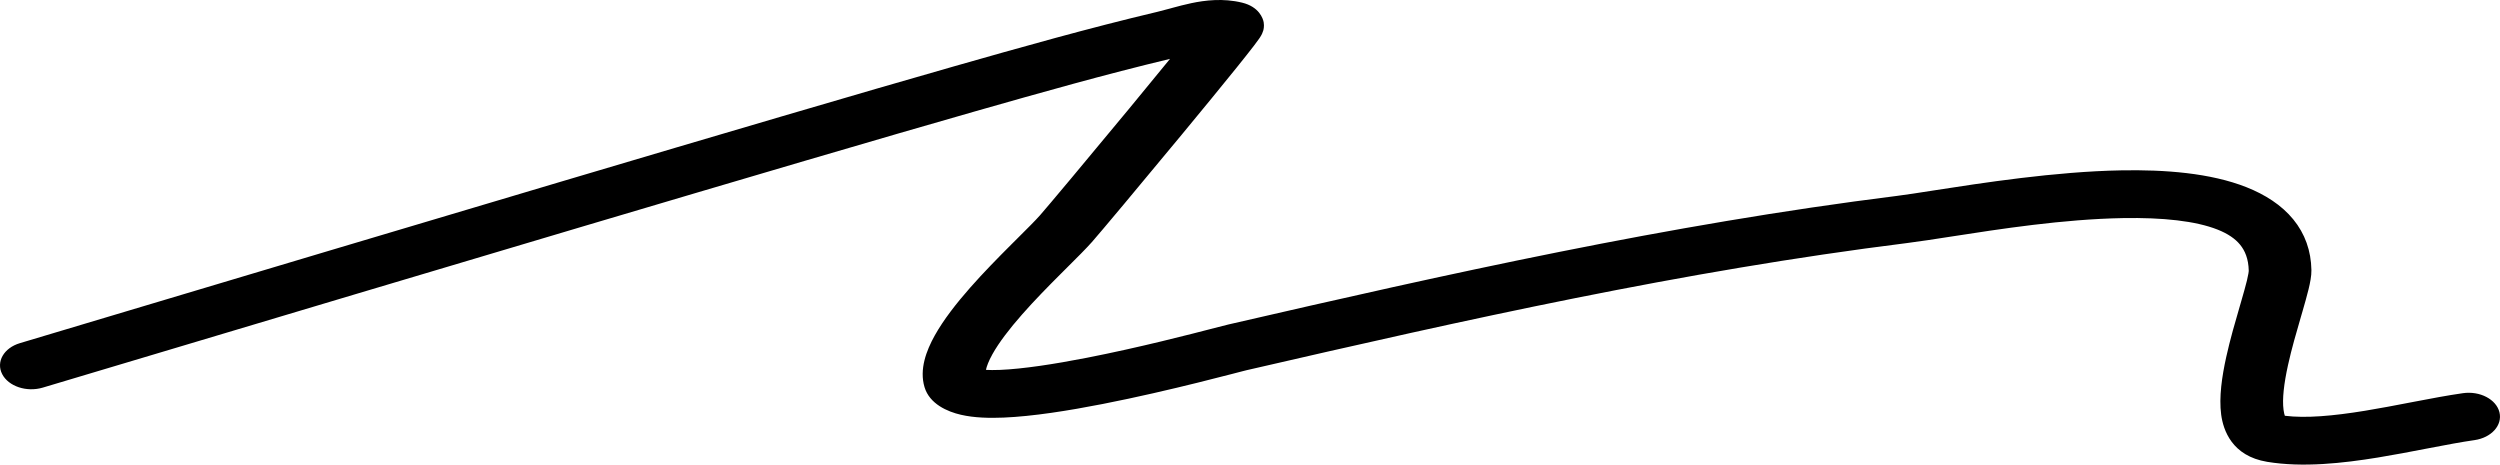 <svg width="113" height="21" viewBox="0 0 113 21" fill="none" xmlns="http://www.w3.org/2000/svg">
<path fill-rule="evenodd" clip-rule="evenodd" d="M52.885 2.661C49.946 3.365 47.048 4.186 44.117 5.021C36.017 7.33 17.411 12.893 6.887 16.04C4.909 16.631 3.217 17.137 1.934 17.52C1.205 17.738 0.383 17.464 0.098 16.909C-0.187 16.354 0.172 15.727 0.901 15.51C2.179 15.128 3.867 14.623 5.84 14.033C16.358 10.888 34.999 5.314 43.125 2.998C46.141 2.139 49.202 1.271 52.325 0.532C52.496 0.491 52.67 0.444 52.882 0.386C52.92 0.375 52.96 0.364 53.001 0.353C53.252 0.285 53.547 0.206 53.856 0.141C54.461 0.015 55.28 -0.091 56.144 0.12C56.91 0.307 57.088 0.83 57.119 1.012C57.15 1.196 57.11 1.34 57.099 1.381C57.069 1.485 57.025 1.566 57.013 1.589L57.012 1.59C56.977 1.654 56.937 1.714 56.91 1.752C56.851 1.838 56.769 1.948 56.676 2.069C56.487 2.316 56.213 2.661 55.886 3.068C55.229 3.883 54.337 4.971 53.423 6.076C51.605 8.276 49.673 10.583 49.356 10.939C49.087 11.242 48.678 11.65 48.238 12.087C48.141 12.184 48.043 12.282 47.944 12.381C47.377 12.947 46.759 13.576 46.198 14.214C45.632 14.857 45.157 15.474 44.857 16.012C44.686 16.319 44.601 16.551 44.564 16.718C44.724 16.728 44.937 16.73 45.212 16.719C46.232 16.676 47.632 16.463 49.128 16.171C51.494 15.708 53.785 15.114 54.9 14.825C55.203 14.747 55.42 14.691 55.527 14.666C65.446 12.379 75.388 10.15 85.746 8.854C86.153 8.803 86.719 8.715 87.396 8.609C89.572 8.271 92.904 7.753 95.883 7.7C97.847 7.664 99.911 7.817 101.539 8.461C102.377 8.793 103.122 9.264 103.655 9.915C104.189 10.568 104.46 11.338 104.476 12.208C104.481 12.474 104.415 12.793 104.348 13.07C104.275 13.37 104.175 13.721 104.069 14.088C104.046 14.166 104.023 14.245 104 14.324C103.8 15.011 103.58 15.765 103.419 16.497C103.235 17.331 103.151 18.037 103.216 18.523C103.233 18.651 103.255 18.737 103.275 18.793C104.223 18.911 105.453 18.802 106.888 18.568C107.575 18.456 108.264 18.323 108.956 18.19L109.14 18.155C109.879 18.013 110.63 17.871 111.322 17.772C112.091 17.662 112.831 18.048 112.975 18.634C113.12 19.22 112.613 19.784 111.844 19.894C111.251 19.979 110.582 20.105 109.832 20.249C109.77 20.261 109.707 20.273 109.643 20.285C108.96 20.417 108.222 20.559 107.481 20.68C105.901 20.938 104.085 21.141 102.478 20.875C100.882 20.612 100.491 19.442 100.397 18.741C100.292 17.951 100.434 17.006 100.625 16.139C100.799 15.348 101.035 14.538 101.234 13.857C101.257 13.777 101.28 13.698 101.302 13.622C101.409 13.252 101.499 12.936 101.562 12.678C101.593 12.55 101.614 12.446 101.628 12.364C101.635 12.324 101.639 12.293 101.641 12.269C101.643 12.245 101.643 12.236 101.643 12.238C101.633 11.699 101.471 11.327 101.251 11.059C101.031 10.79 100.702 10.563 100.233 10.377C99.247 9.987 97.766 9.826 95.95 9.858C93.258 9.907 90.388 10.352 88.218 10.689C87.445 10.809 86.761 10.915 86.205 10.985C76.053 12.255 66.274 14.444 56.347 16.733C56.347 16.733 56.346 16.733 56.343 16.734L56.329 16.737L56.283 16.749C56.244 16.759 56.194 16.771 56.133 16.787C56.068 16.804 55.995 16.823 55.913 16.844C55.836 16.864 55.75 16.887 55.655 16.911C55.266 17.012 54.748 17.145 54.145 17.294C52.942 17.592 51.389 17.958 49.832 18.262C48.296 18.563 46.676 18.82 45.367 18.875C44.726 18.902 44.036 18.887 43.435 18.748C42.82 18.607 42.017 18.258 41.789 17.5C41.548 16.698 41.867 15.854 42.248 15.169C42.65 14.448 43.237 13.701 43.844 13.011C44.456 12.316 45.119 11.643 45.691 11.071C45.804 10.959 45.911 10.851 46.014 10.749C46.45 10.315 46.792 9.975 47.01 9.729C47.293 9.41 49.195 7.141 51.026 4.925C51.686 4.126 52.333 3.34 52.885 2.661ZM103.322 18.884C103.321 18.886 103.313 18.878 103.301 18.856C103.317 18.871 103.323 18.882 103.322 18.884Z" fill="black"/>
</svg>
